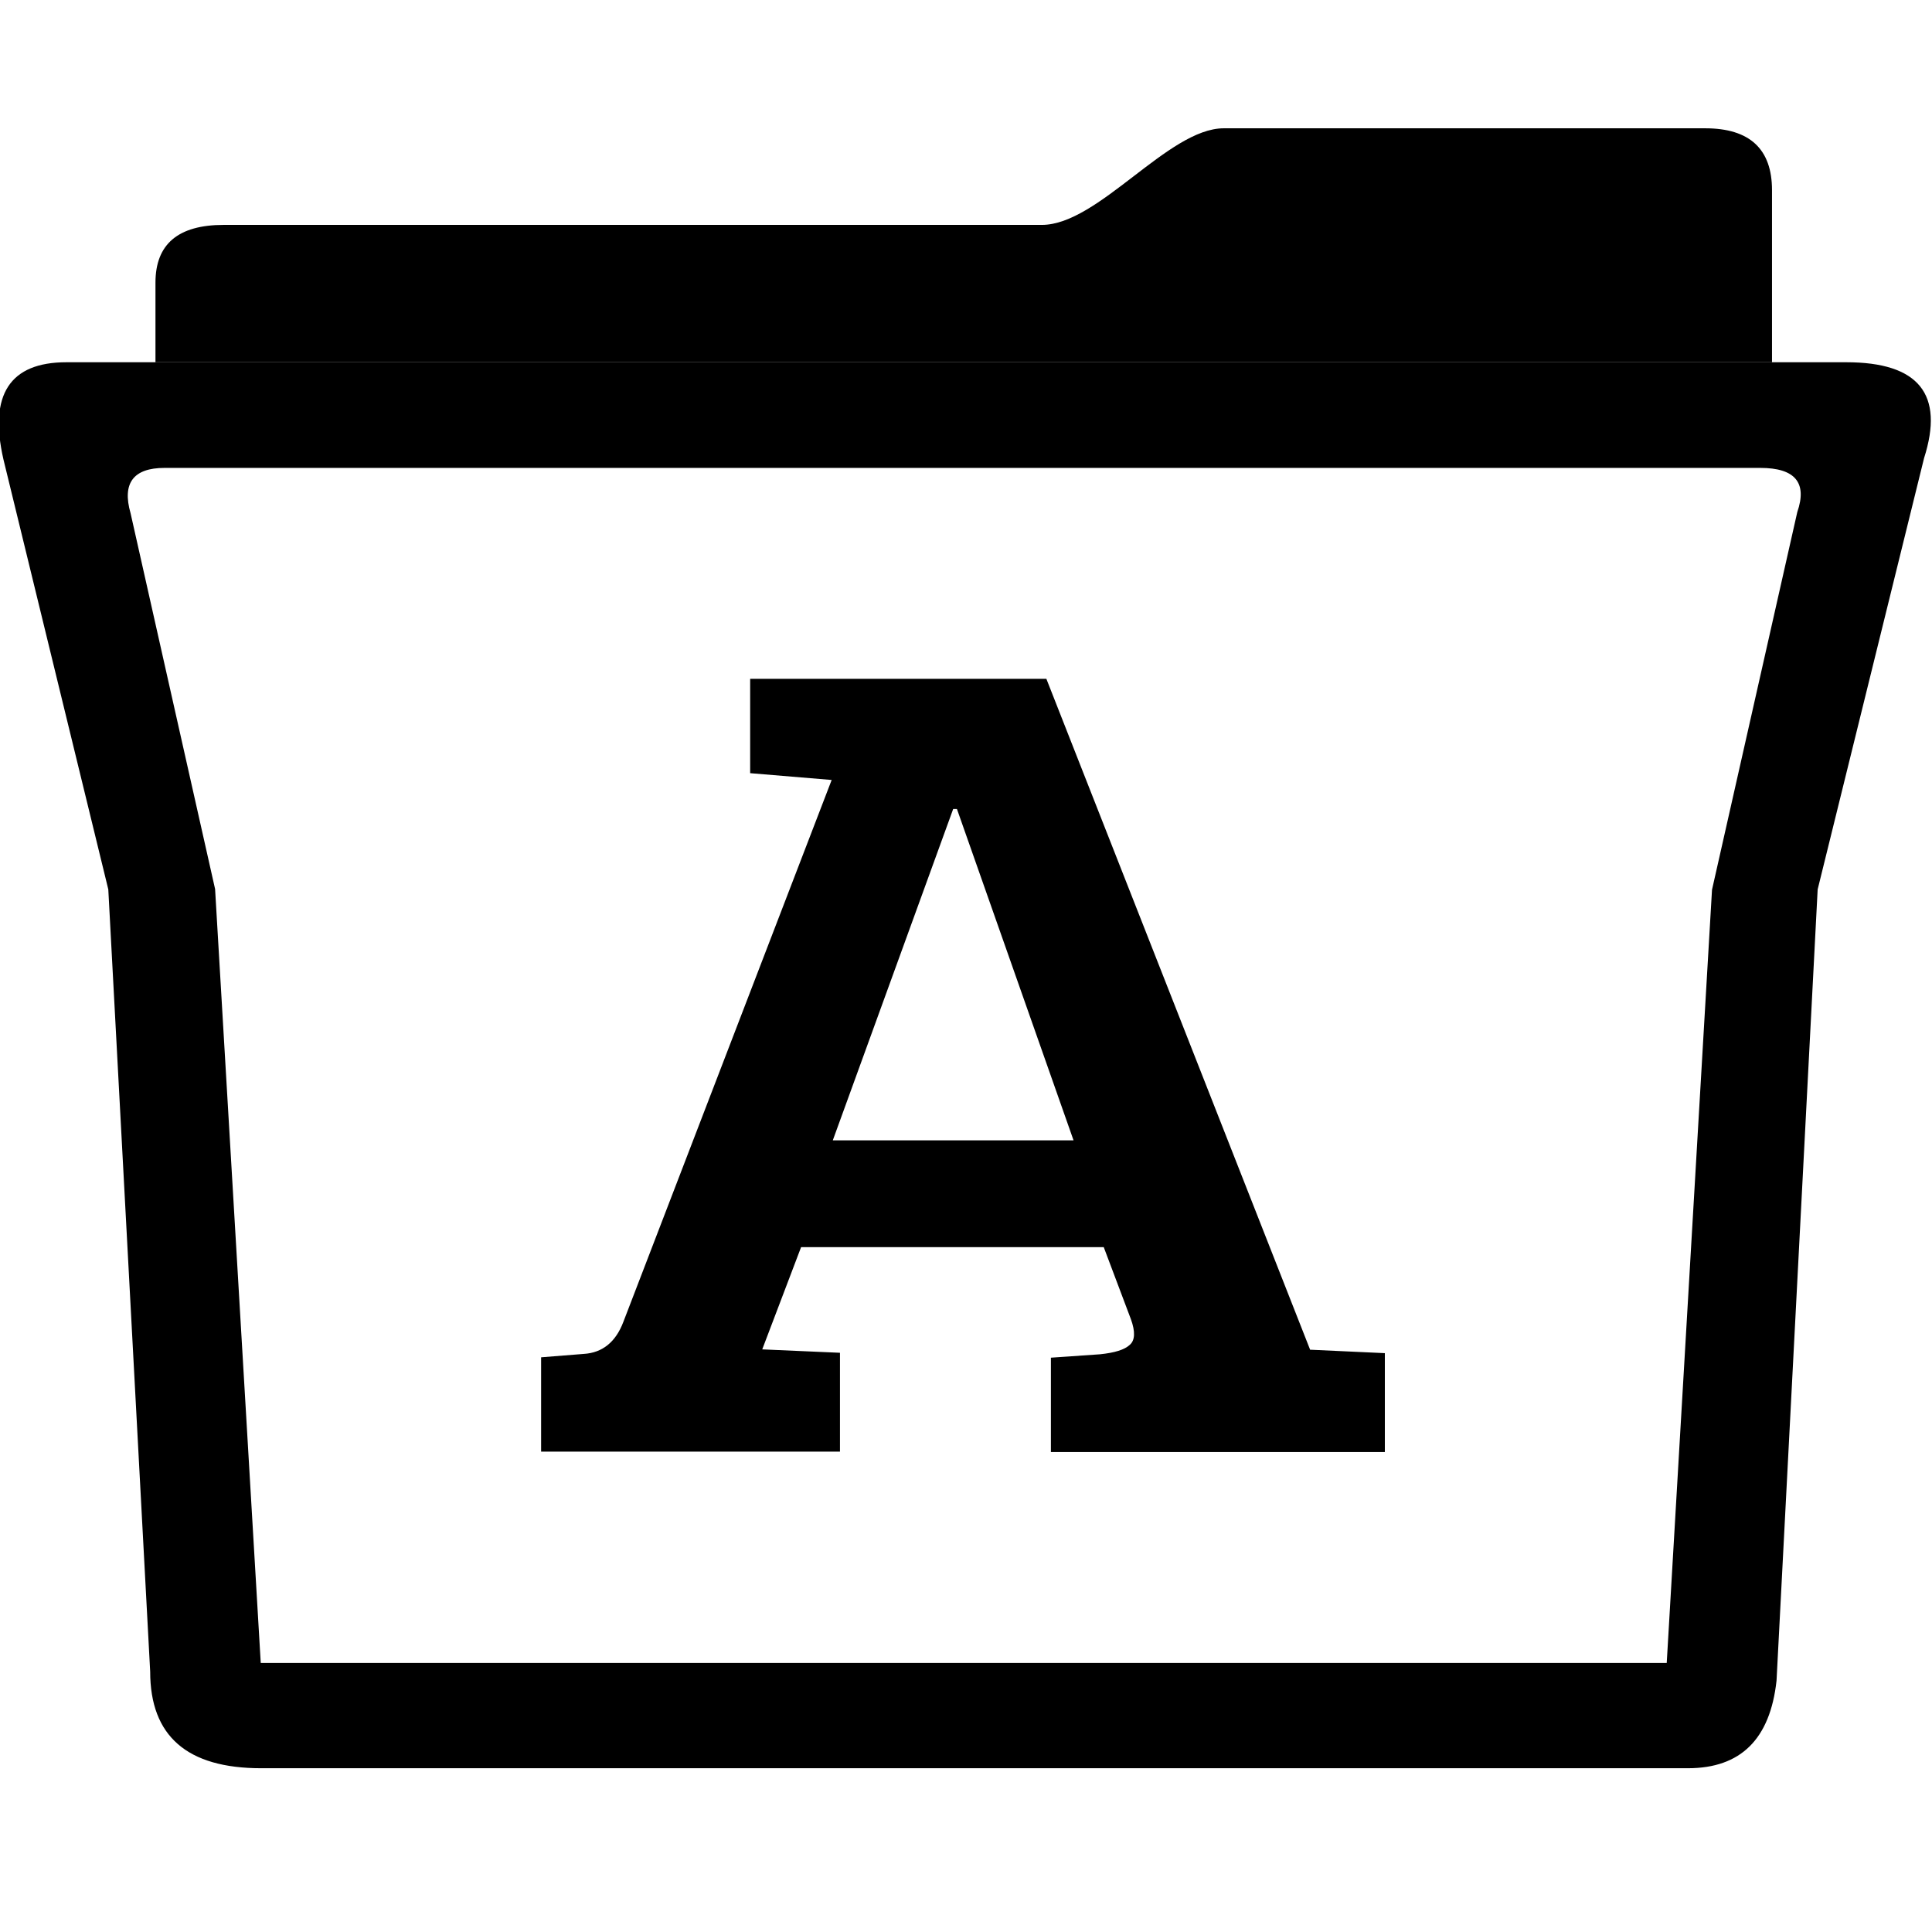 <?xml version="1.0" encoding="utf-8"?>
<!-- Generator: Adobe Illustrator 21.1.0, SVG Export Plug-In . SVG Version: 6.00 Build 0)  -->
<svg version="1.1" id="Layer_1" xmlns="http://www.w3.org/2000/svg" xmlns:xlink="http://www.w3.org/1999/xlink" x="0px" y="0px"
	 viewBox="0 0 512 512" style="enable-background:new 0 0 512 512;" xml:space="preserve">
<g id="Account-Settings_1_">
	<g id="Account-Setting-General-Copy_1_" transform="translate(-915, -460)">
		<g id="Group-5_1_">
			<g id="Group-13" transform="translate(915, 460)">
				<path id="Combined-Shape" d="M509.9,121.4l-28.2,114.3l-10.9,209.7c-1.7,15.5-9.5,23.2-23.5,23.2c-21,0-348.7,0-378.1,0
					c-19.6,0-29.4-8.5-29.4-25.6L28.7,235.7l-27.8-114C-3,104.6,2.6,96,17.6,96c22.5,0,443.1,0,471.7,0
					C508.5,96,515.3,104.5,509.9,121.4z M476.3,135.7c2.7-7.8-0.6-11.7-9.8-11.7c-13.8,0-410.6,0-422.9,0c-8.2,0-11.3,4-9,12
					L57,235.6l12.1,205.1h372.6l12-204.9L476.3,135.7z"/>
				<path id="Rectangle-55" d="M59.3,59.6c18.1,0,201.8,0,216.8,0c15,0,33.5-25.6,48.2-25.6c14.7,0,109.9,0,127.6,0
					c11.8,0,17.7,5.5,17.7,16.4V96H41.2l0-21.1C41.2,64.7,47.2,59.6,59.3,59.6z"/>
				<path id="A" d="M165.2,350.3l55.2-143.6l-21.6-1.8v-25h78.5l69.9,177.8h0.3l19.5,0.9v26.2h-88.5v-25l13-0.9
					c3.9-0.4,6.5-1.2,7.9-2.5c1.4-1.2,1.5-3.5,0.3-6.8l-7.2-19.1h-80.2l-10.3,27.1l20.6,0.9v26.2h-79.2v-25l11.3-0.9
					C159.7,358.5,163.2,355.6,165.2,350.3z M252.6,214.4l-31.9,87.8h63.8l-30.9-87.8H252.6z"/>
			</g>
		</g>
	</g>
</g>
</svg>

